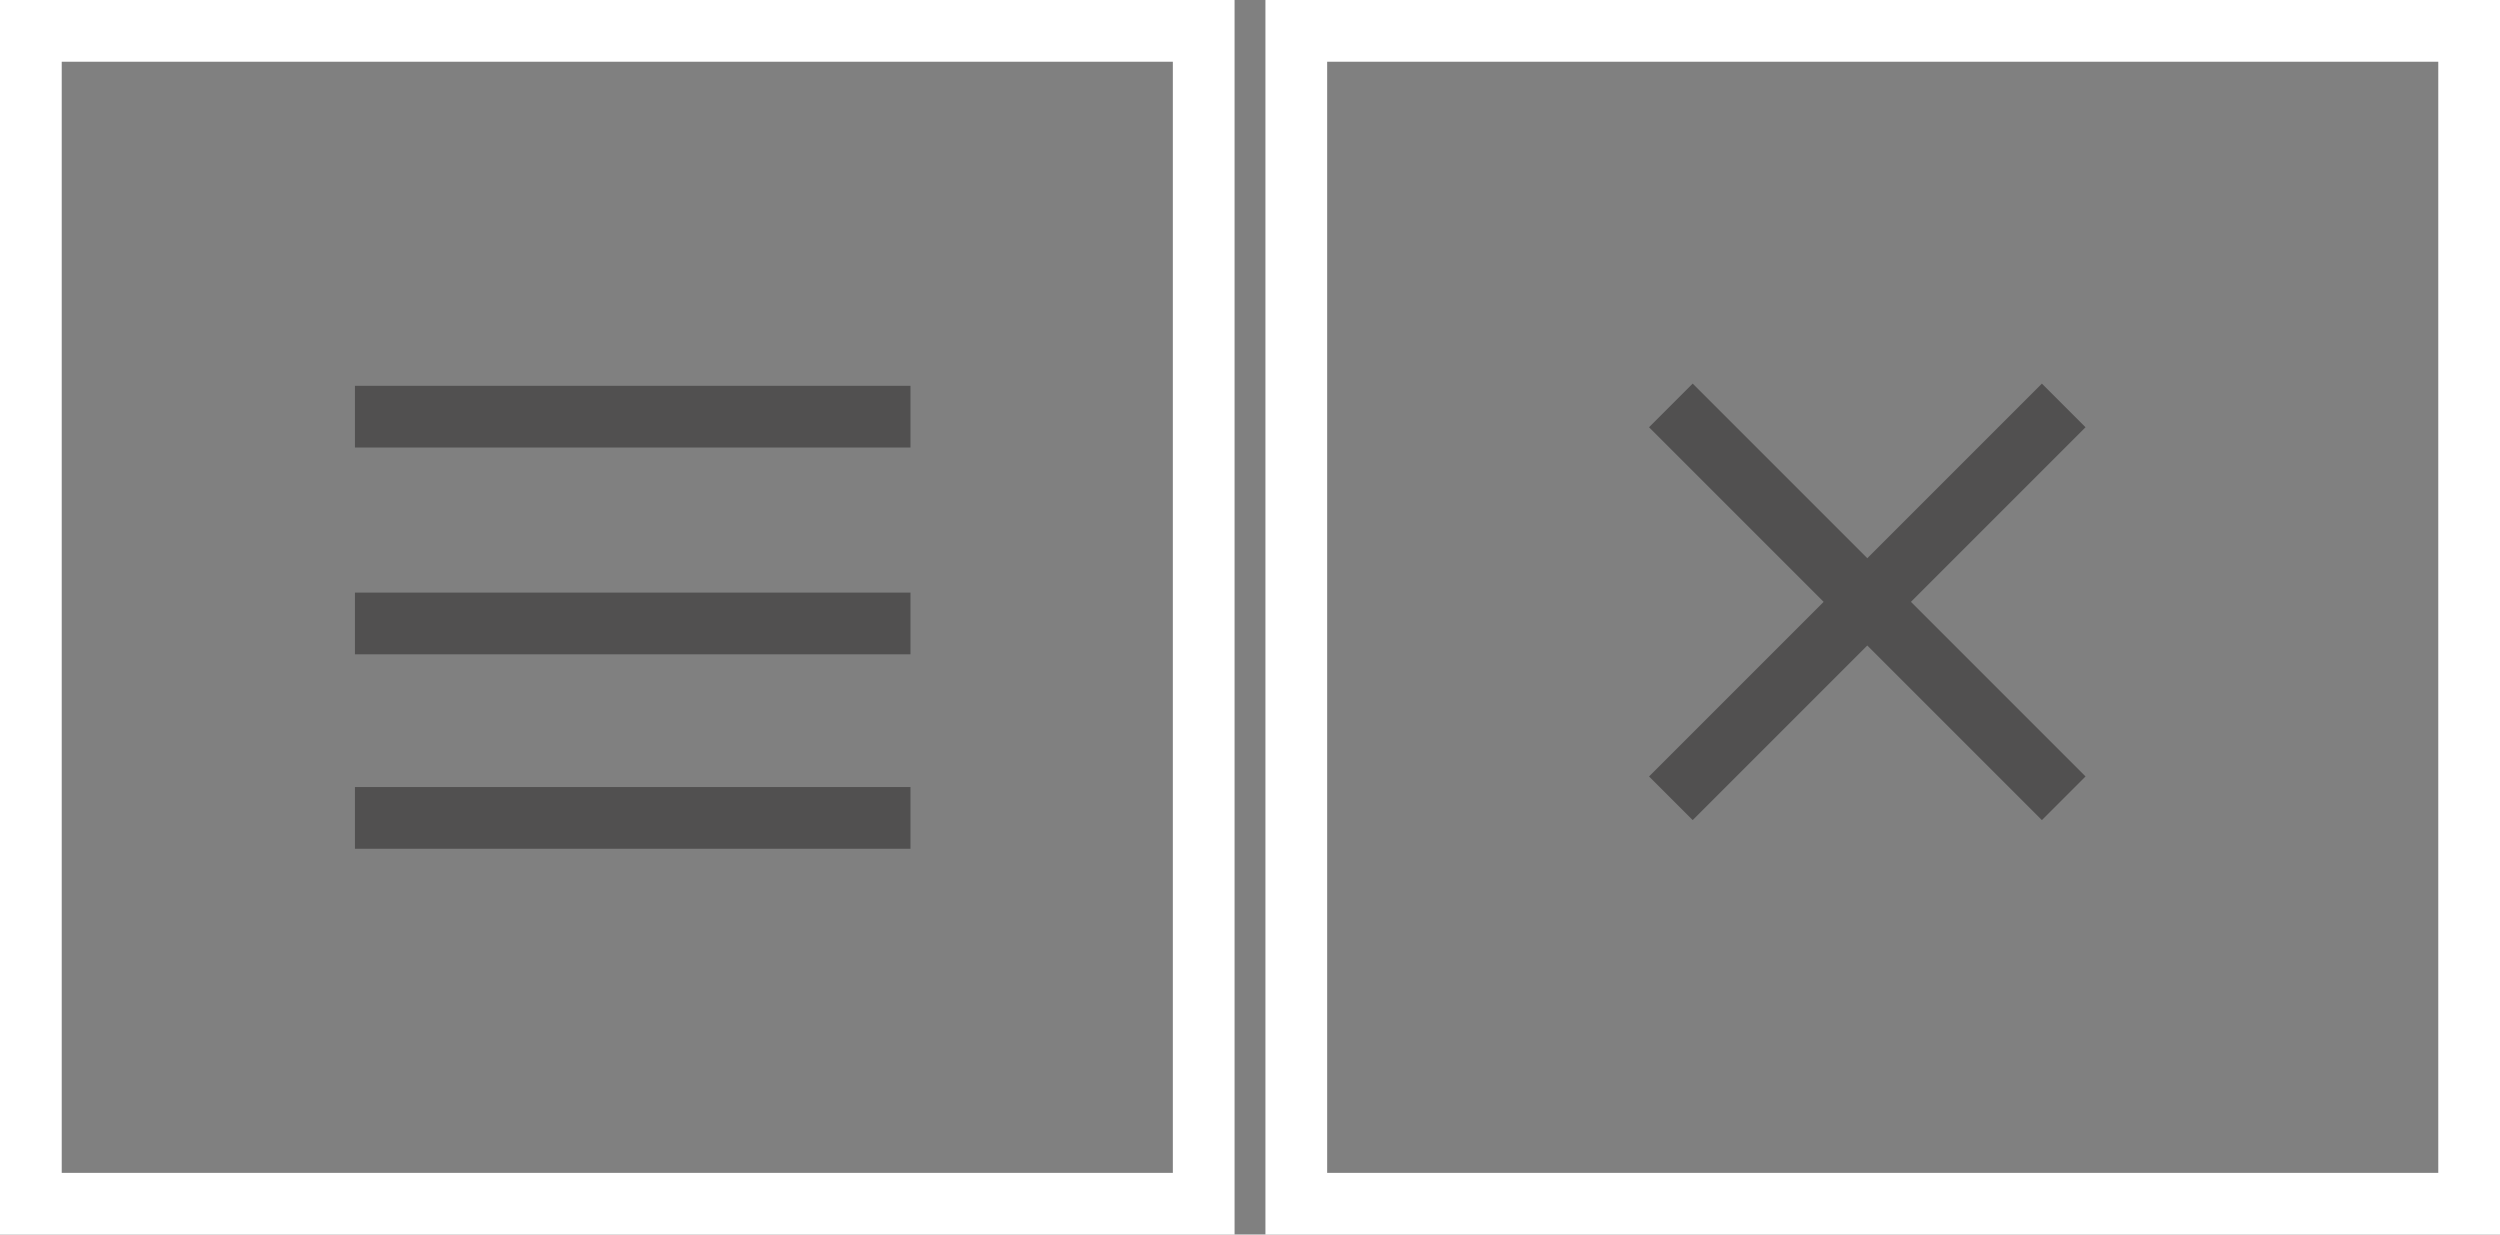 <?xml version="1.0" encoding="UTF-8"?>
<svg width="81px" height="40px" viewBox="0 0 81 40" version="1.1" xmlns="http://www.w3.org/2000/svg" xmlns:xlink="http://www.w3.org/1999/xlink">
    <rect x="0" y="0" width="81" height="40" fill="#808080" stroke="none"/>
    <!-- Generator: Sketch 51.3 (57544) - http://www.bohemiancoding.com/sketch -->
    <title>men_icons</title>
    <desc>Created with Sketch.</desc>
    <defs></defs>
    <g id="Page-1" stroke="none" stroke-width="1" fill="none" fill-rule="evenodd">
        <g id="men_icons" stroke-width="2">
            <path d="M54.843,13.843 L66.157,25.157" id="Line" stroke="#515050" stroke-linecap="square"></path>
            <path d="M54.843,13.843 L66.157,25.157" id="Line-Copy-3" stroke="#515050" stroke-linecap="square" transform="translate(60.5, 19.5) scale(-1, 1) translate(-60.5, -19.5) "></path>
            <rect id="Rectangle" stroke="#FFFFFF" x="1" y="1" width="38" height="38"></rect>
            <rect id="Rectangle-Copy" stroke="#FFFFFF" x="42" y="1" width="38" height="38"></rect>
            <g id="Group" transform="translate(12, 12)" stroke="#515050" stroke-linecap="square">
                <path d="M0.5,14.5 L16.5,14.5" id="Line-Copy-2"></path>
                <path d="M0.5,8.2 L16.5,8.2" id="Line-Copy"></path>
                <path d="M0.5,1.5 L16.5,1.5" id="Line"></path>
            </g>
        </g>
    </g>
</svg>